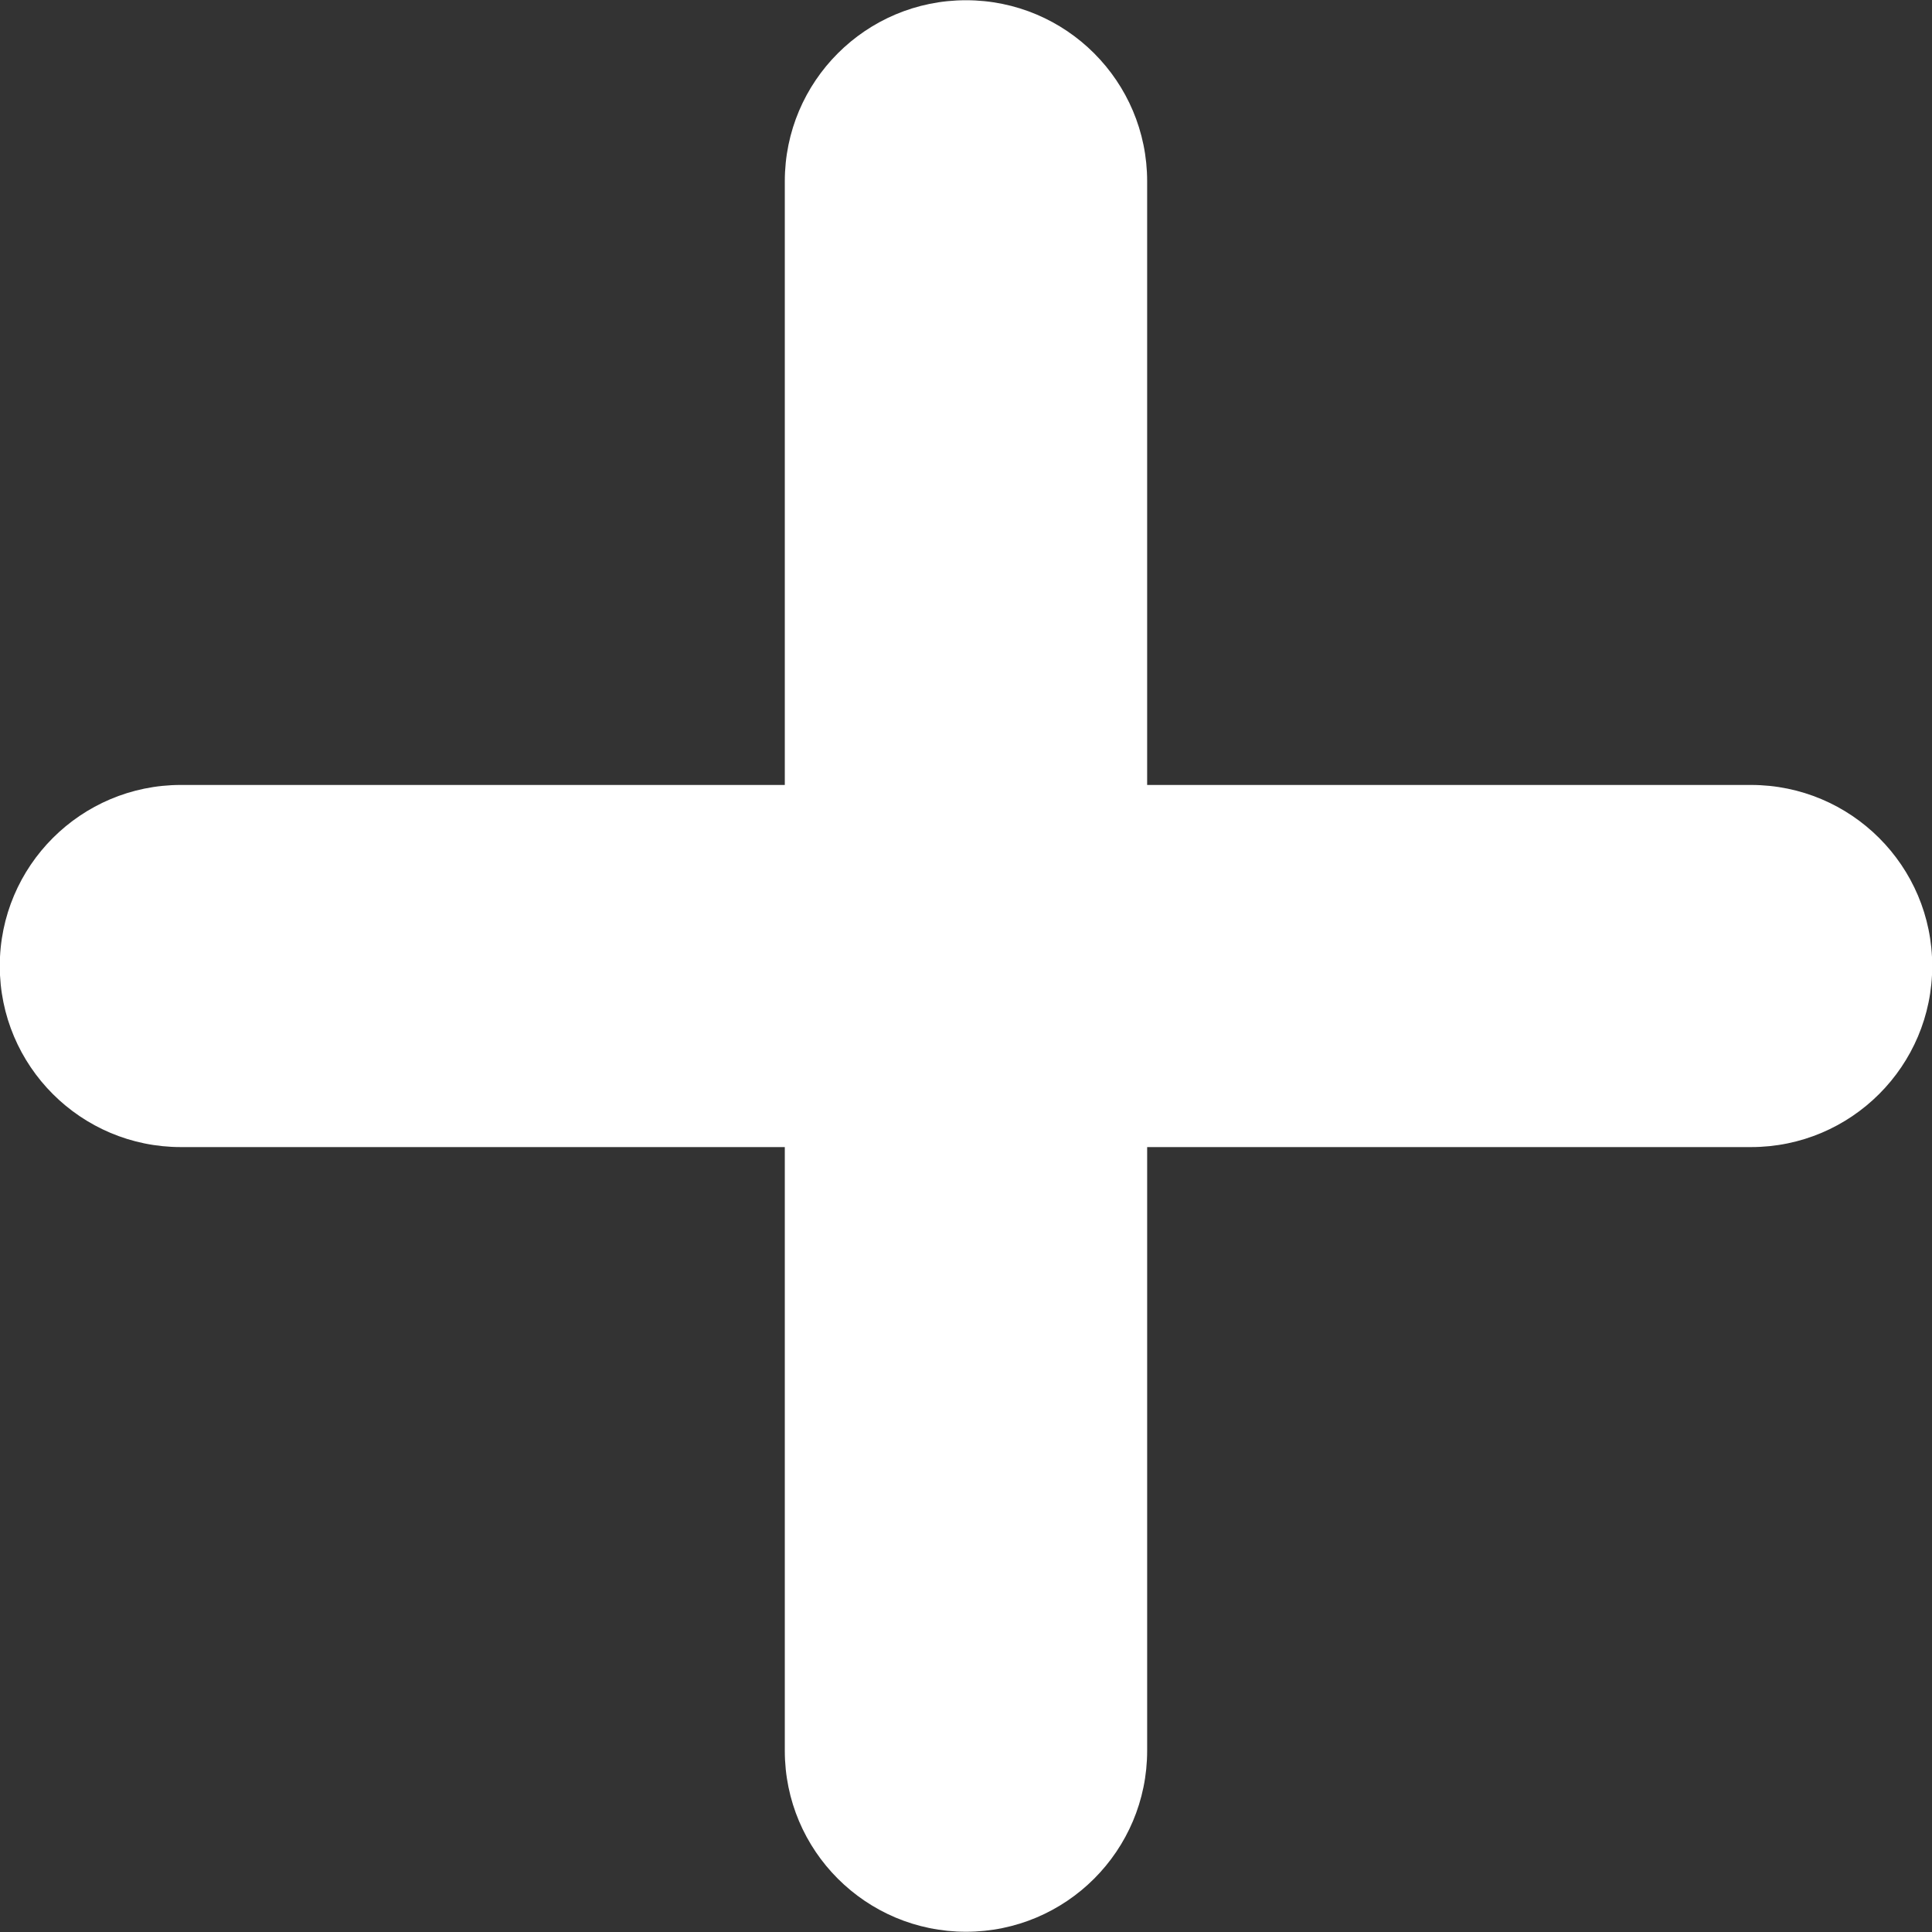 <svg xmlns="http://www.w3.org/2000/svg" width="512" height="512" viewBox="0 0 270.454 270.454"><rect x="0" y="0" width="270.454" height="270.454" fill="#333333" stroke="none"/><path d="M270.485 135.224c0-13.995-11.364-25.341-25.365-25.341h-84.534V25.38c0-13.995-11.352-25.347-25.359-25.347s-25.365 11.352-25.365 25.347v84.502h-84.54c-13.99 0-25.353 11.346-25.353 25.341 0 14.007 11.358 25.353 25.353 25.353h84.54v84.496c0 14 11.352 25.347 25.365 25.347 14.007 0 25.359-11.346 25.359-25.347v-84.496h84.534c14.001 0 25.365-11.346 25.365-25.353z" fill="#fff" data-original="#010002" xmlns="http://www.w3.org/2000/svg"/></svg>